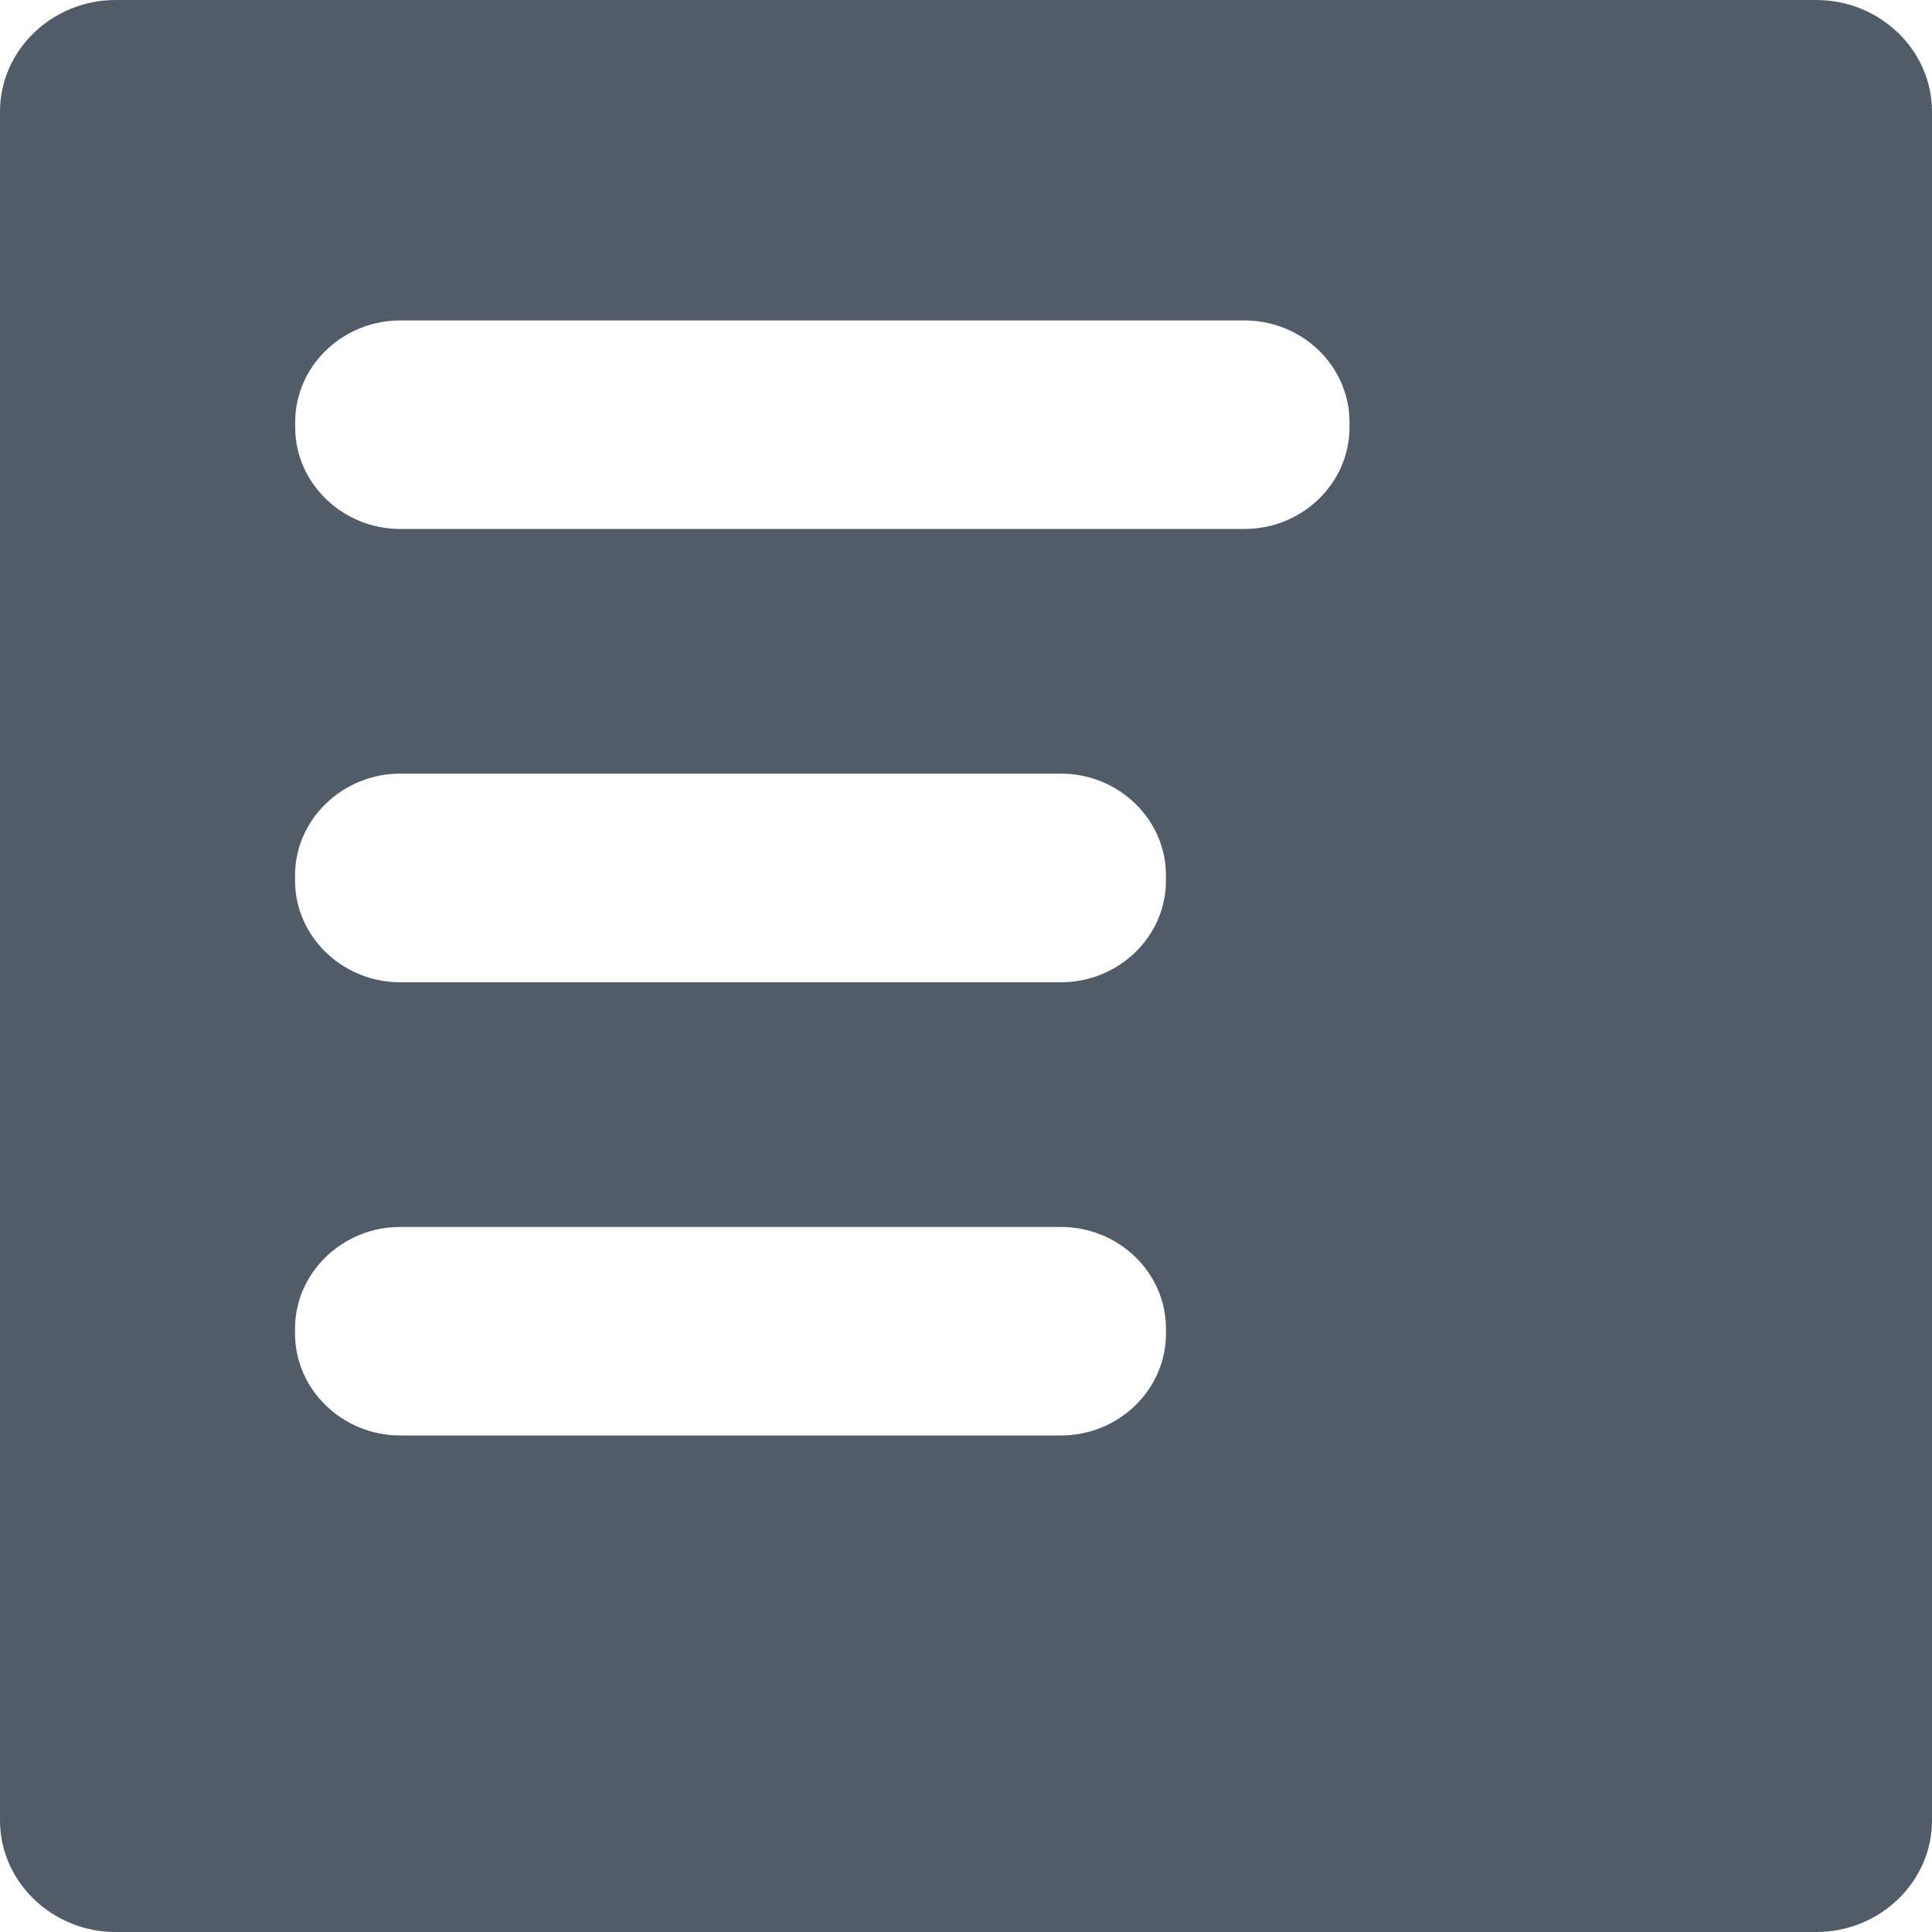 <svg width="14" height="14" viewBox="0 0 14 14" fill="none" xmlns="http://www.w3.org/2000/svg">
<path fill-rule="evenodd" clip-rule="evenodd" d="M9.779 3.096C9.779 3.502 9.437 3.833 9.018 3.833H2.901C2.482 3.833 2.139 3.502 2.139 3.096V3.059C2.139 2.653 2.482 2.322 2.901 2.322H9.018C9.437 2.322 9.779 2.653 9.779 3.059V3.096ZM8.449 6.381C8.449 6.787 8.107 7.118 7.688 7.118H2.9C2.482 7.118 2.138 6.787 2.138 6.381V6.343C2.138 5.938 2.482 5.606 2.9 5.606H7.688C8.107 5.606 8.449 5.938 8.449 6.343V6.381ZM8.449 9.665C8.449 10.07 8.107 10.402 7.688 10.402H2.9C2.482 10.402 2.138 10.07 2.138 9.665V9.627C2.138 9.222 2.482 8.891 2.9 8.891H7.688C8.107 8.891 8.449 9.222 8.449 9.627V9.665ZM13.162 0H0.838C0.377 0 0 0.364 0 0.808V13.192C0 13.636 0.377 14 0.838 14H13.162C13.623 14 14 13.636 14 13.192V0.808C14 0.364 13.623 0 13.162 0Z" fill="#525C69"/>
</svg>

